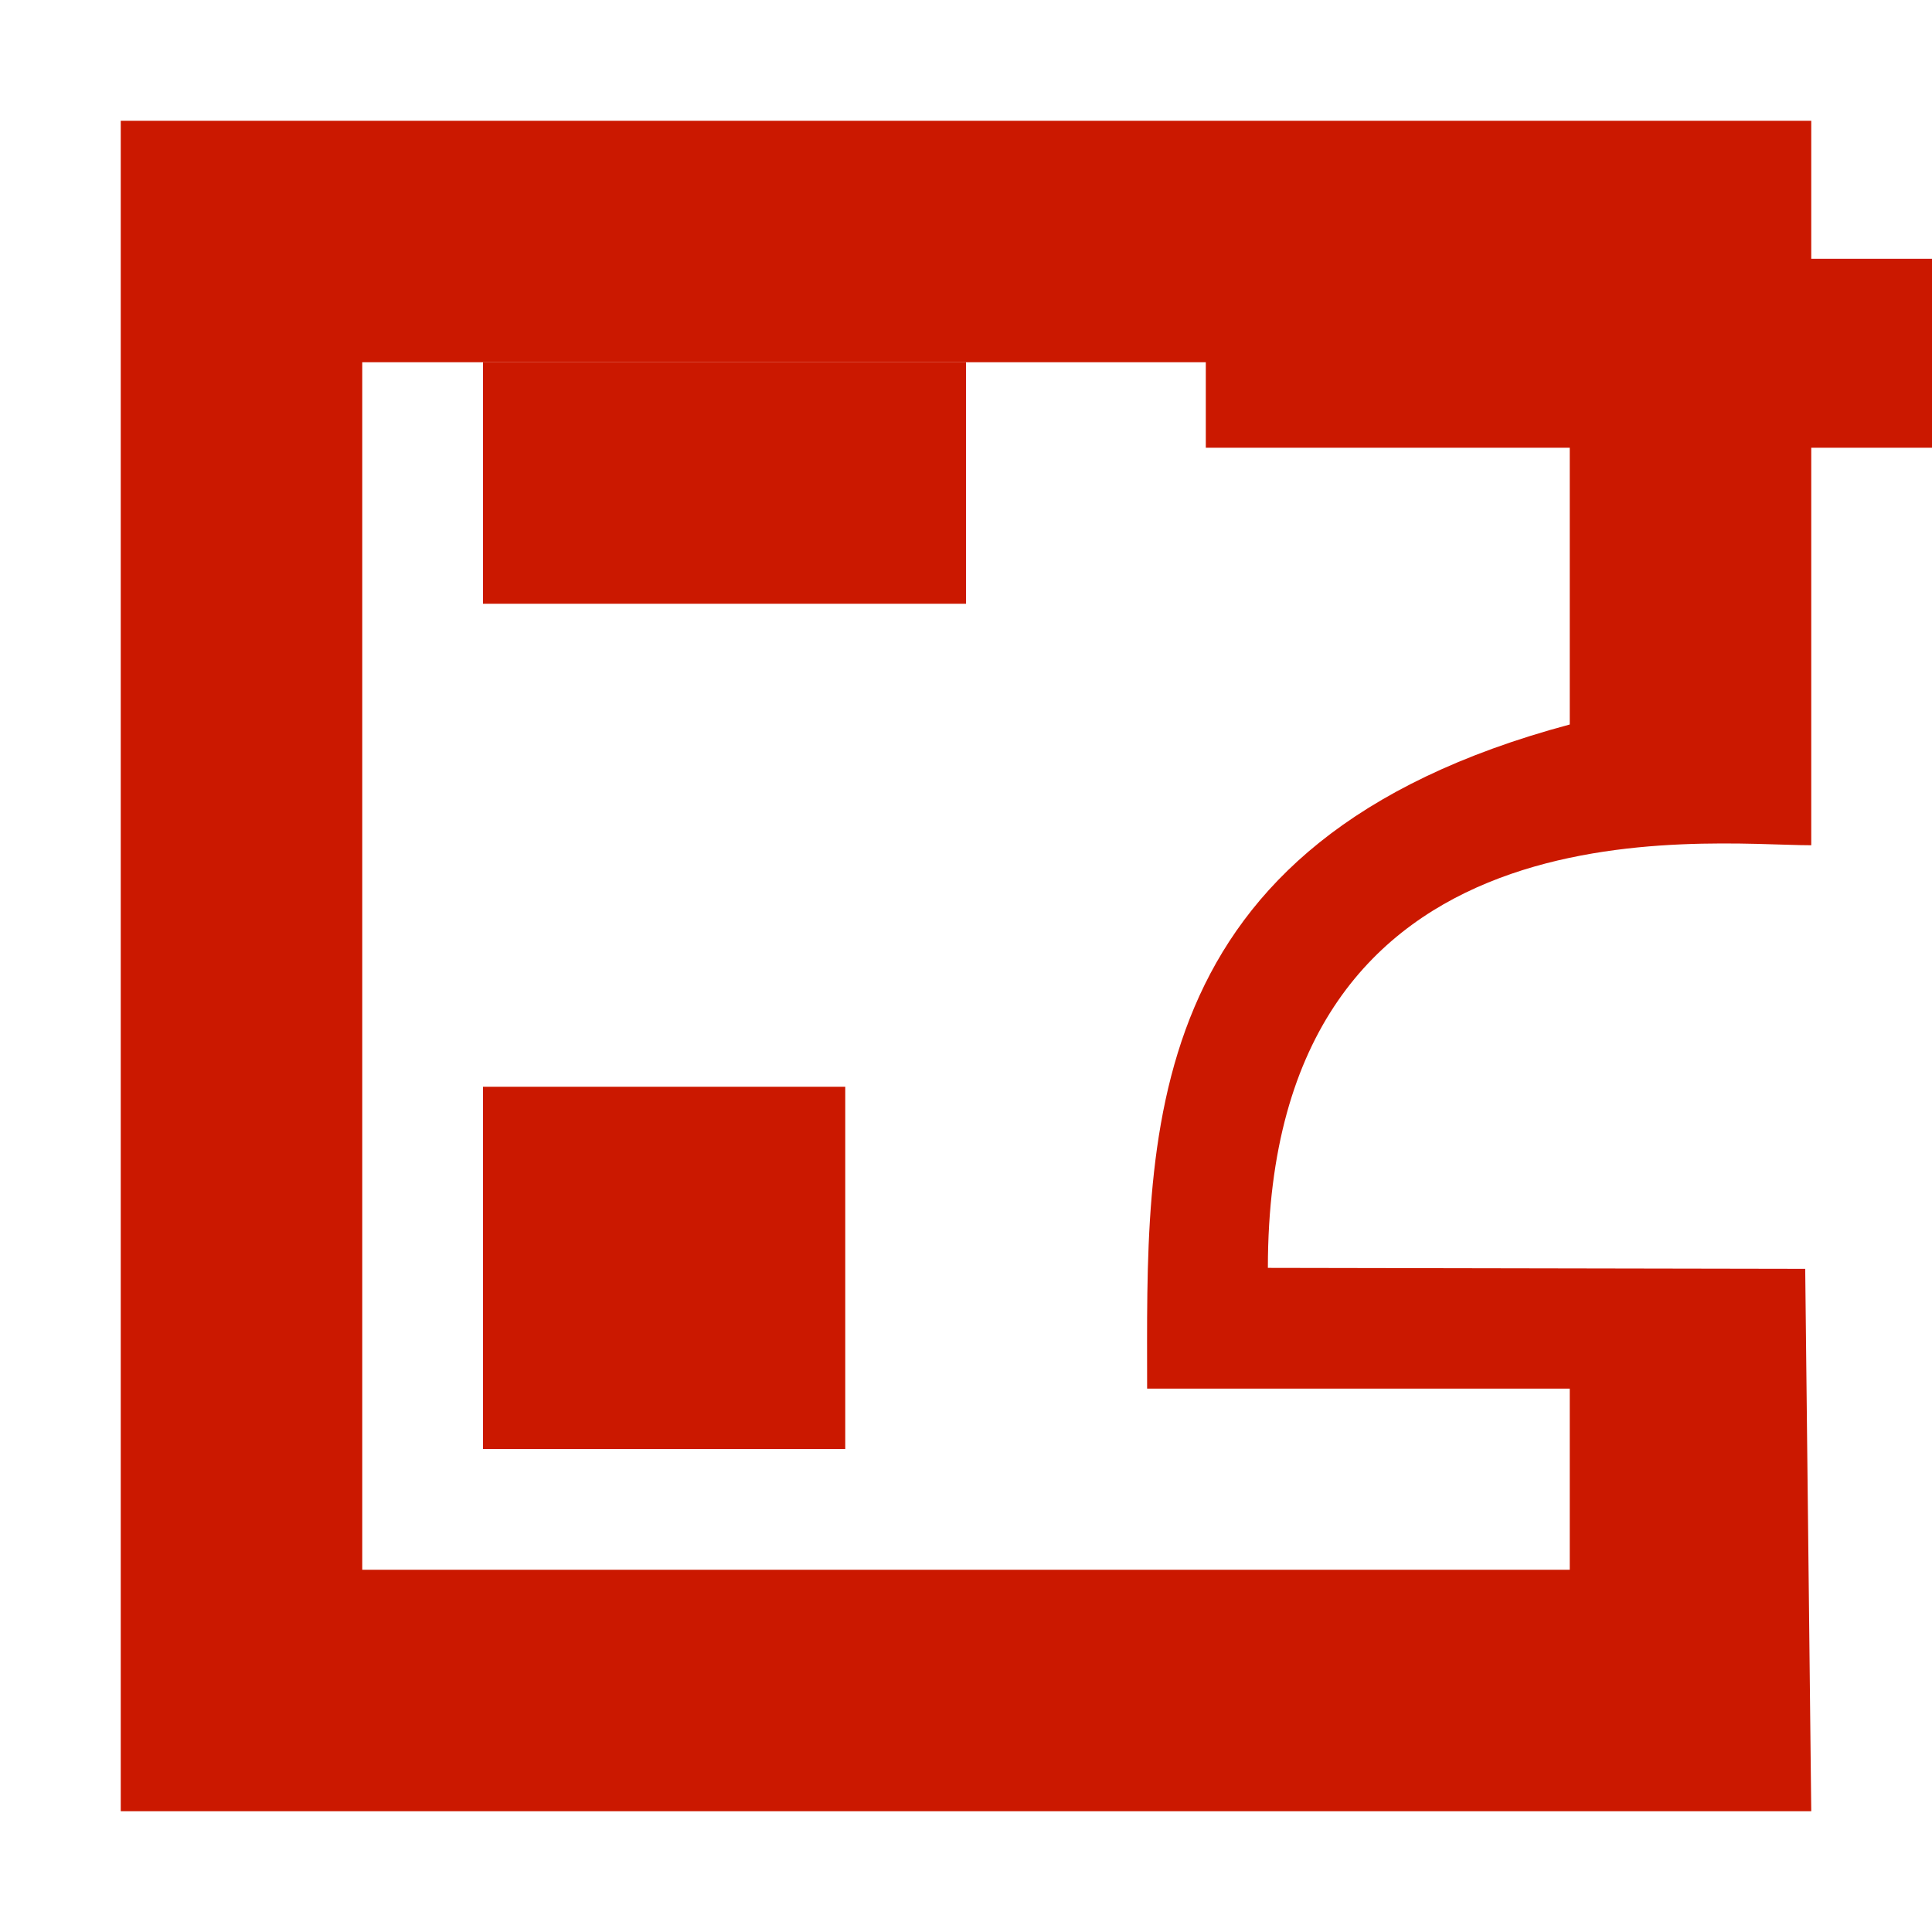 <svg xmlns="http://www.w3.org/2000/svg" shape-rendering="geometricPrecision" fill="#cb1800" viewBox="0 0 16 16"><path d="M9.986 2.143H16v1.565H9.986z"/><g mask="url(#a)"><path d="M1 1v14h14l-.05-4.492-4.45-.008C10.5 6.558 14.116 7 15 7V1zm2 2h10v3c-3.621.97-3.5 3.436-3.5 5.5H13V13H3z"/><path d="M4 9h3v3H4zm0-6h4v2H4z"/></g></svg>